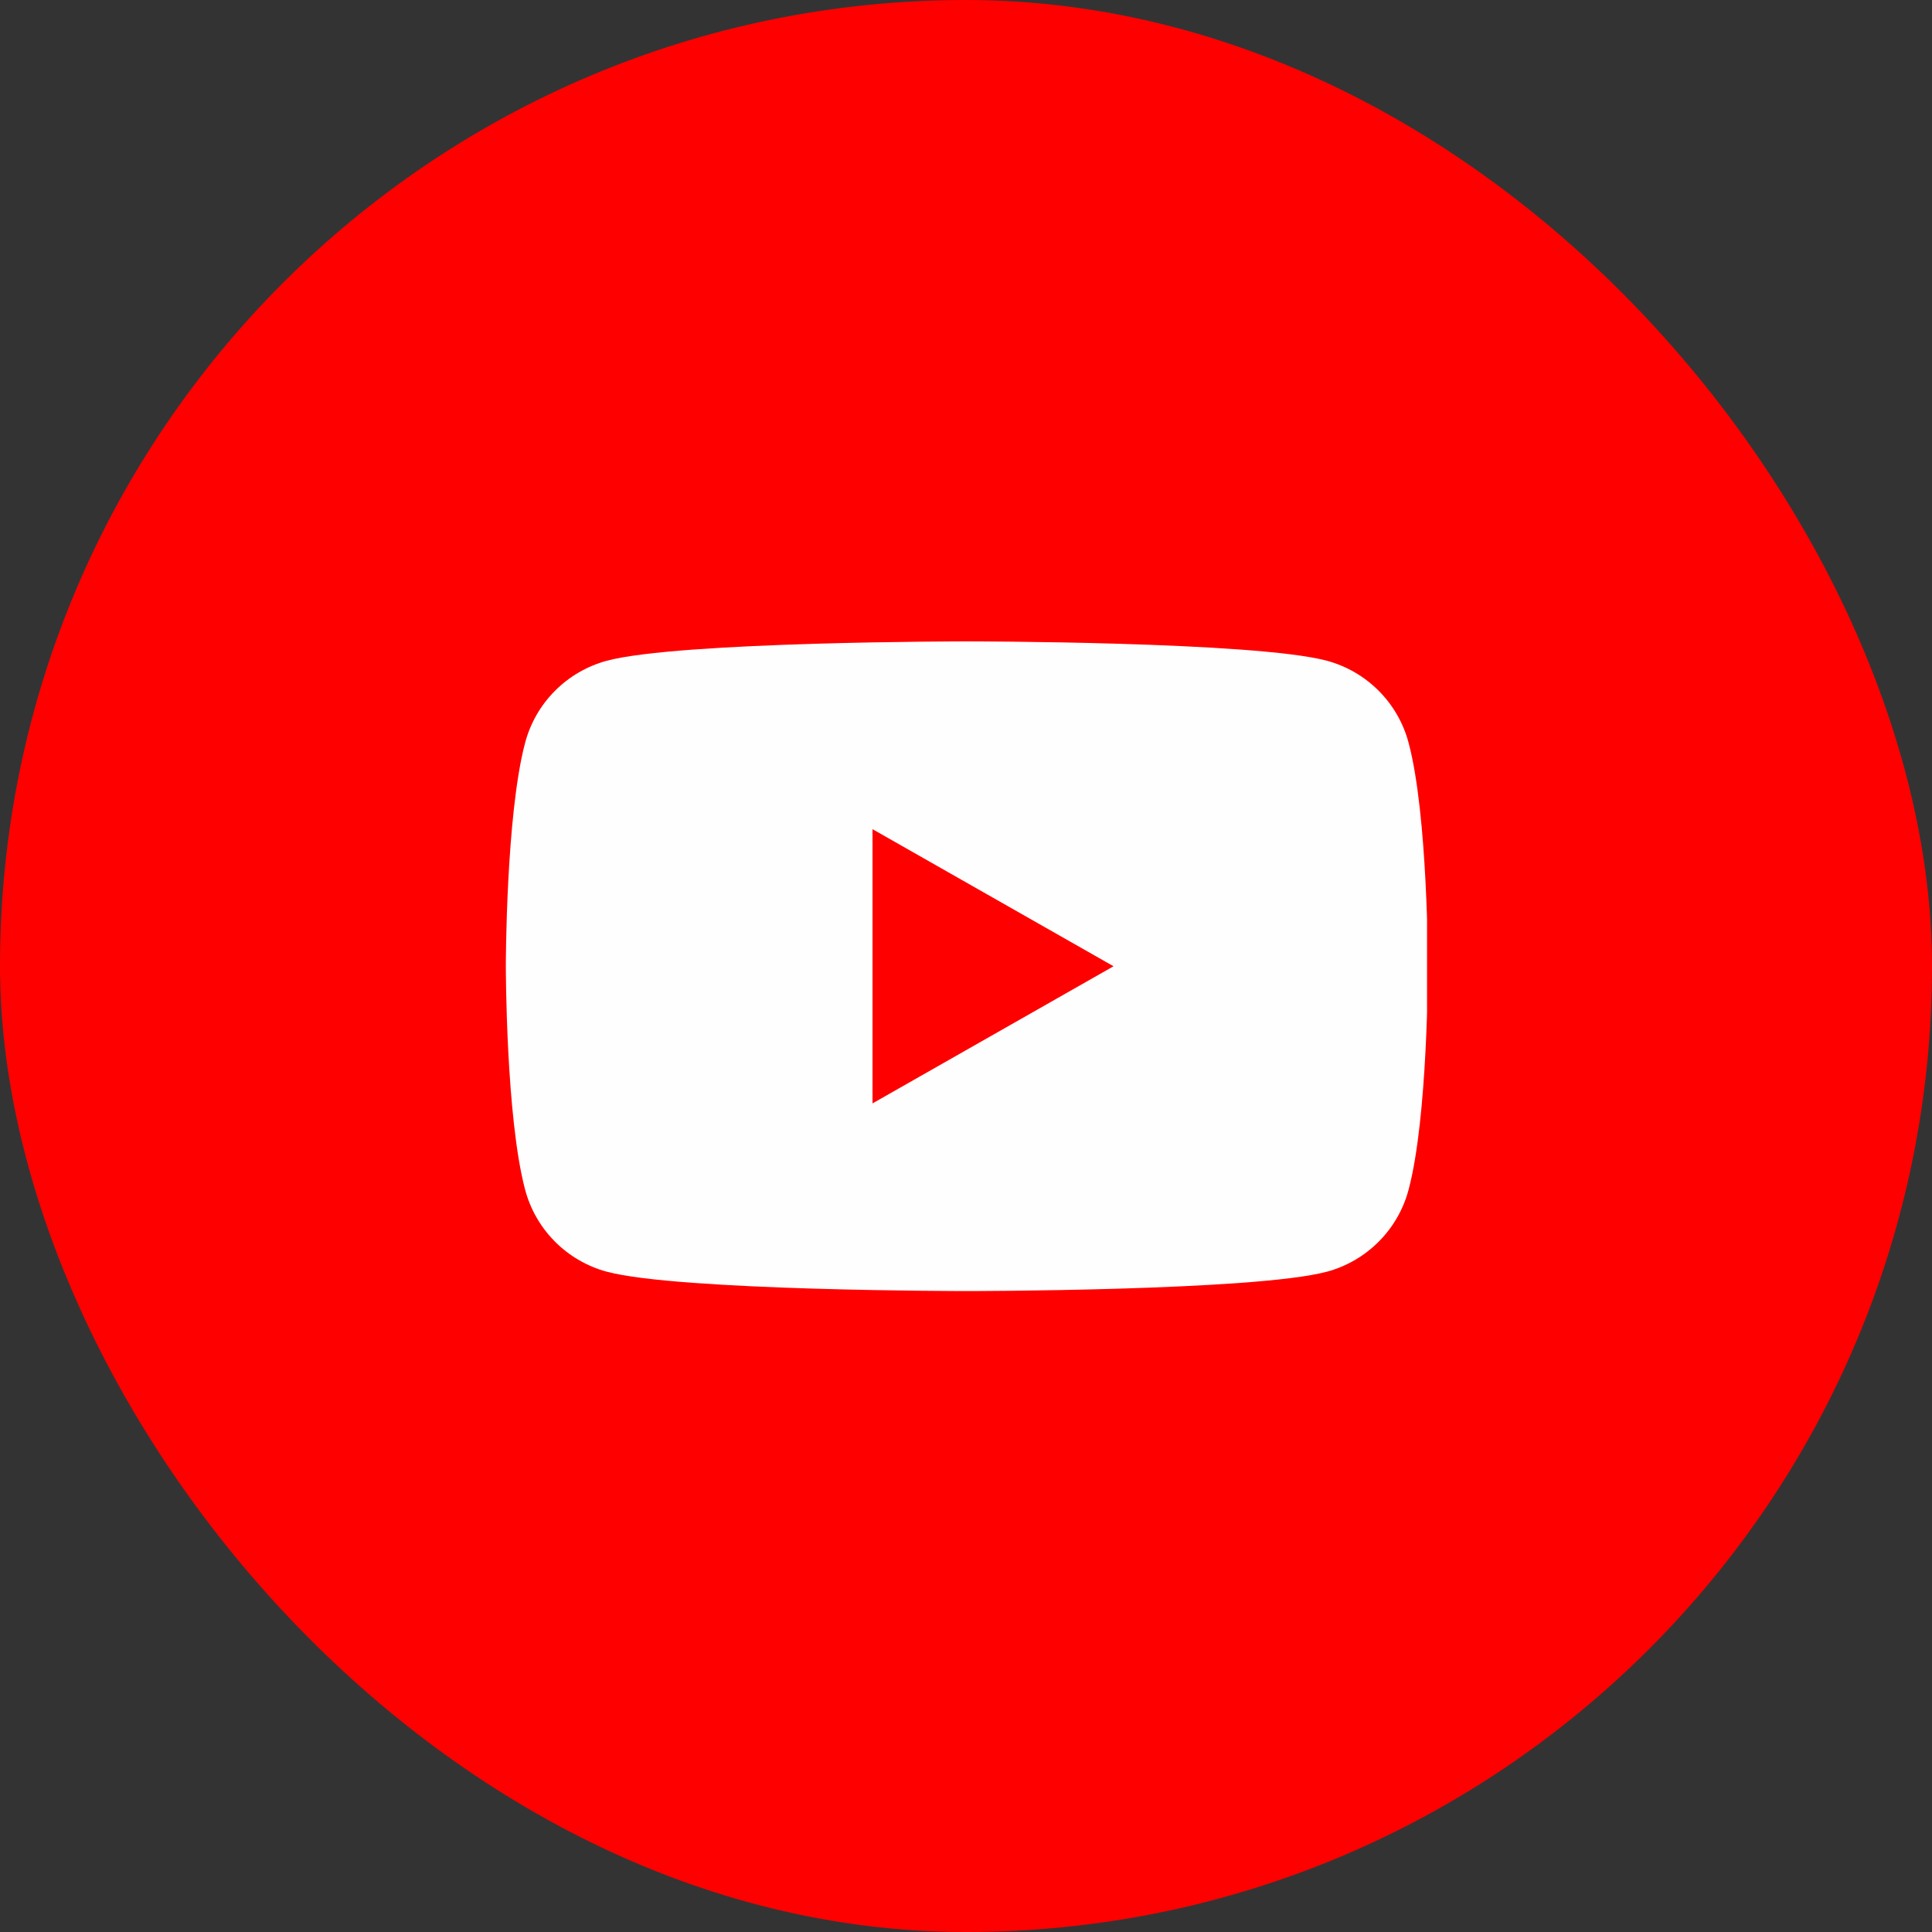 <?xml version="1.0" encoding="UTF-8"?> <svg xmlns="http://www.w3.org/2000/svg" width="44" height="44" viewBox="0 0 44 44" fill="none"><rect x="0" y="0" width="44" height="44" fill="#333333" stroke="none"/><rect width="44" height="44" rx="22" fill="#FF0000"></rect><g clip-path="url(#clip0_143_19034)"><path d="M32.08 16.917C31.962 16.471 31.728 16.063 31.402 15.735C31.076 15.407 30.67 15.171 30.224 15.049C28.582 14.607 22.02 14.607 22.02 14.607C22.02 14.607 15.457 14.607 13.815 15.049C13.369 15.171 12.963 15.407 12.637 15.735C12.311 16.063 12.077 16.471 11.959 16.917C11.52 18.566 11.52 22.005 11.52 22.005C11.52 22.005 11.52 25.444 11.959 27.093C12.077 27.54 12.311 27.947 12.637 28.275C12.963 28.603 13.369 28.84 13.815 28.961C15.457 29.403 22.02 29.403 22.02 29.403C22.02 29.403 28.582 29.403 30.224 28.961C30.67 28.84 31.076 28.603 31.402 28.275C31.728 27.947 31.962 27.54 32.08 27.093C32.52 25.444 32.52 22.005 32.52 22.005C32.52 22.005 32.52 18.566 32.08 16.917Z" fill="#FEFEFE"></path><path d="M19.871 25.129V18.884L25.36 22.006L19.871 25.129Z" fill="#FF0000"></path></g><defs><clipPath id="clip0_143_19034"><rect width="21" height="21" fill="white" transform="translate(11.5 11.506)"></rect></clipPath></defs></svg> 